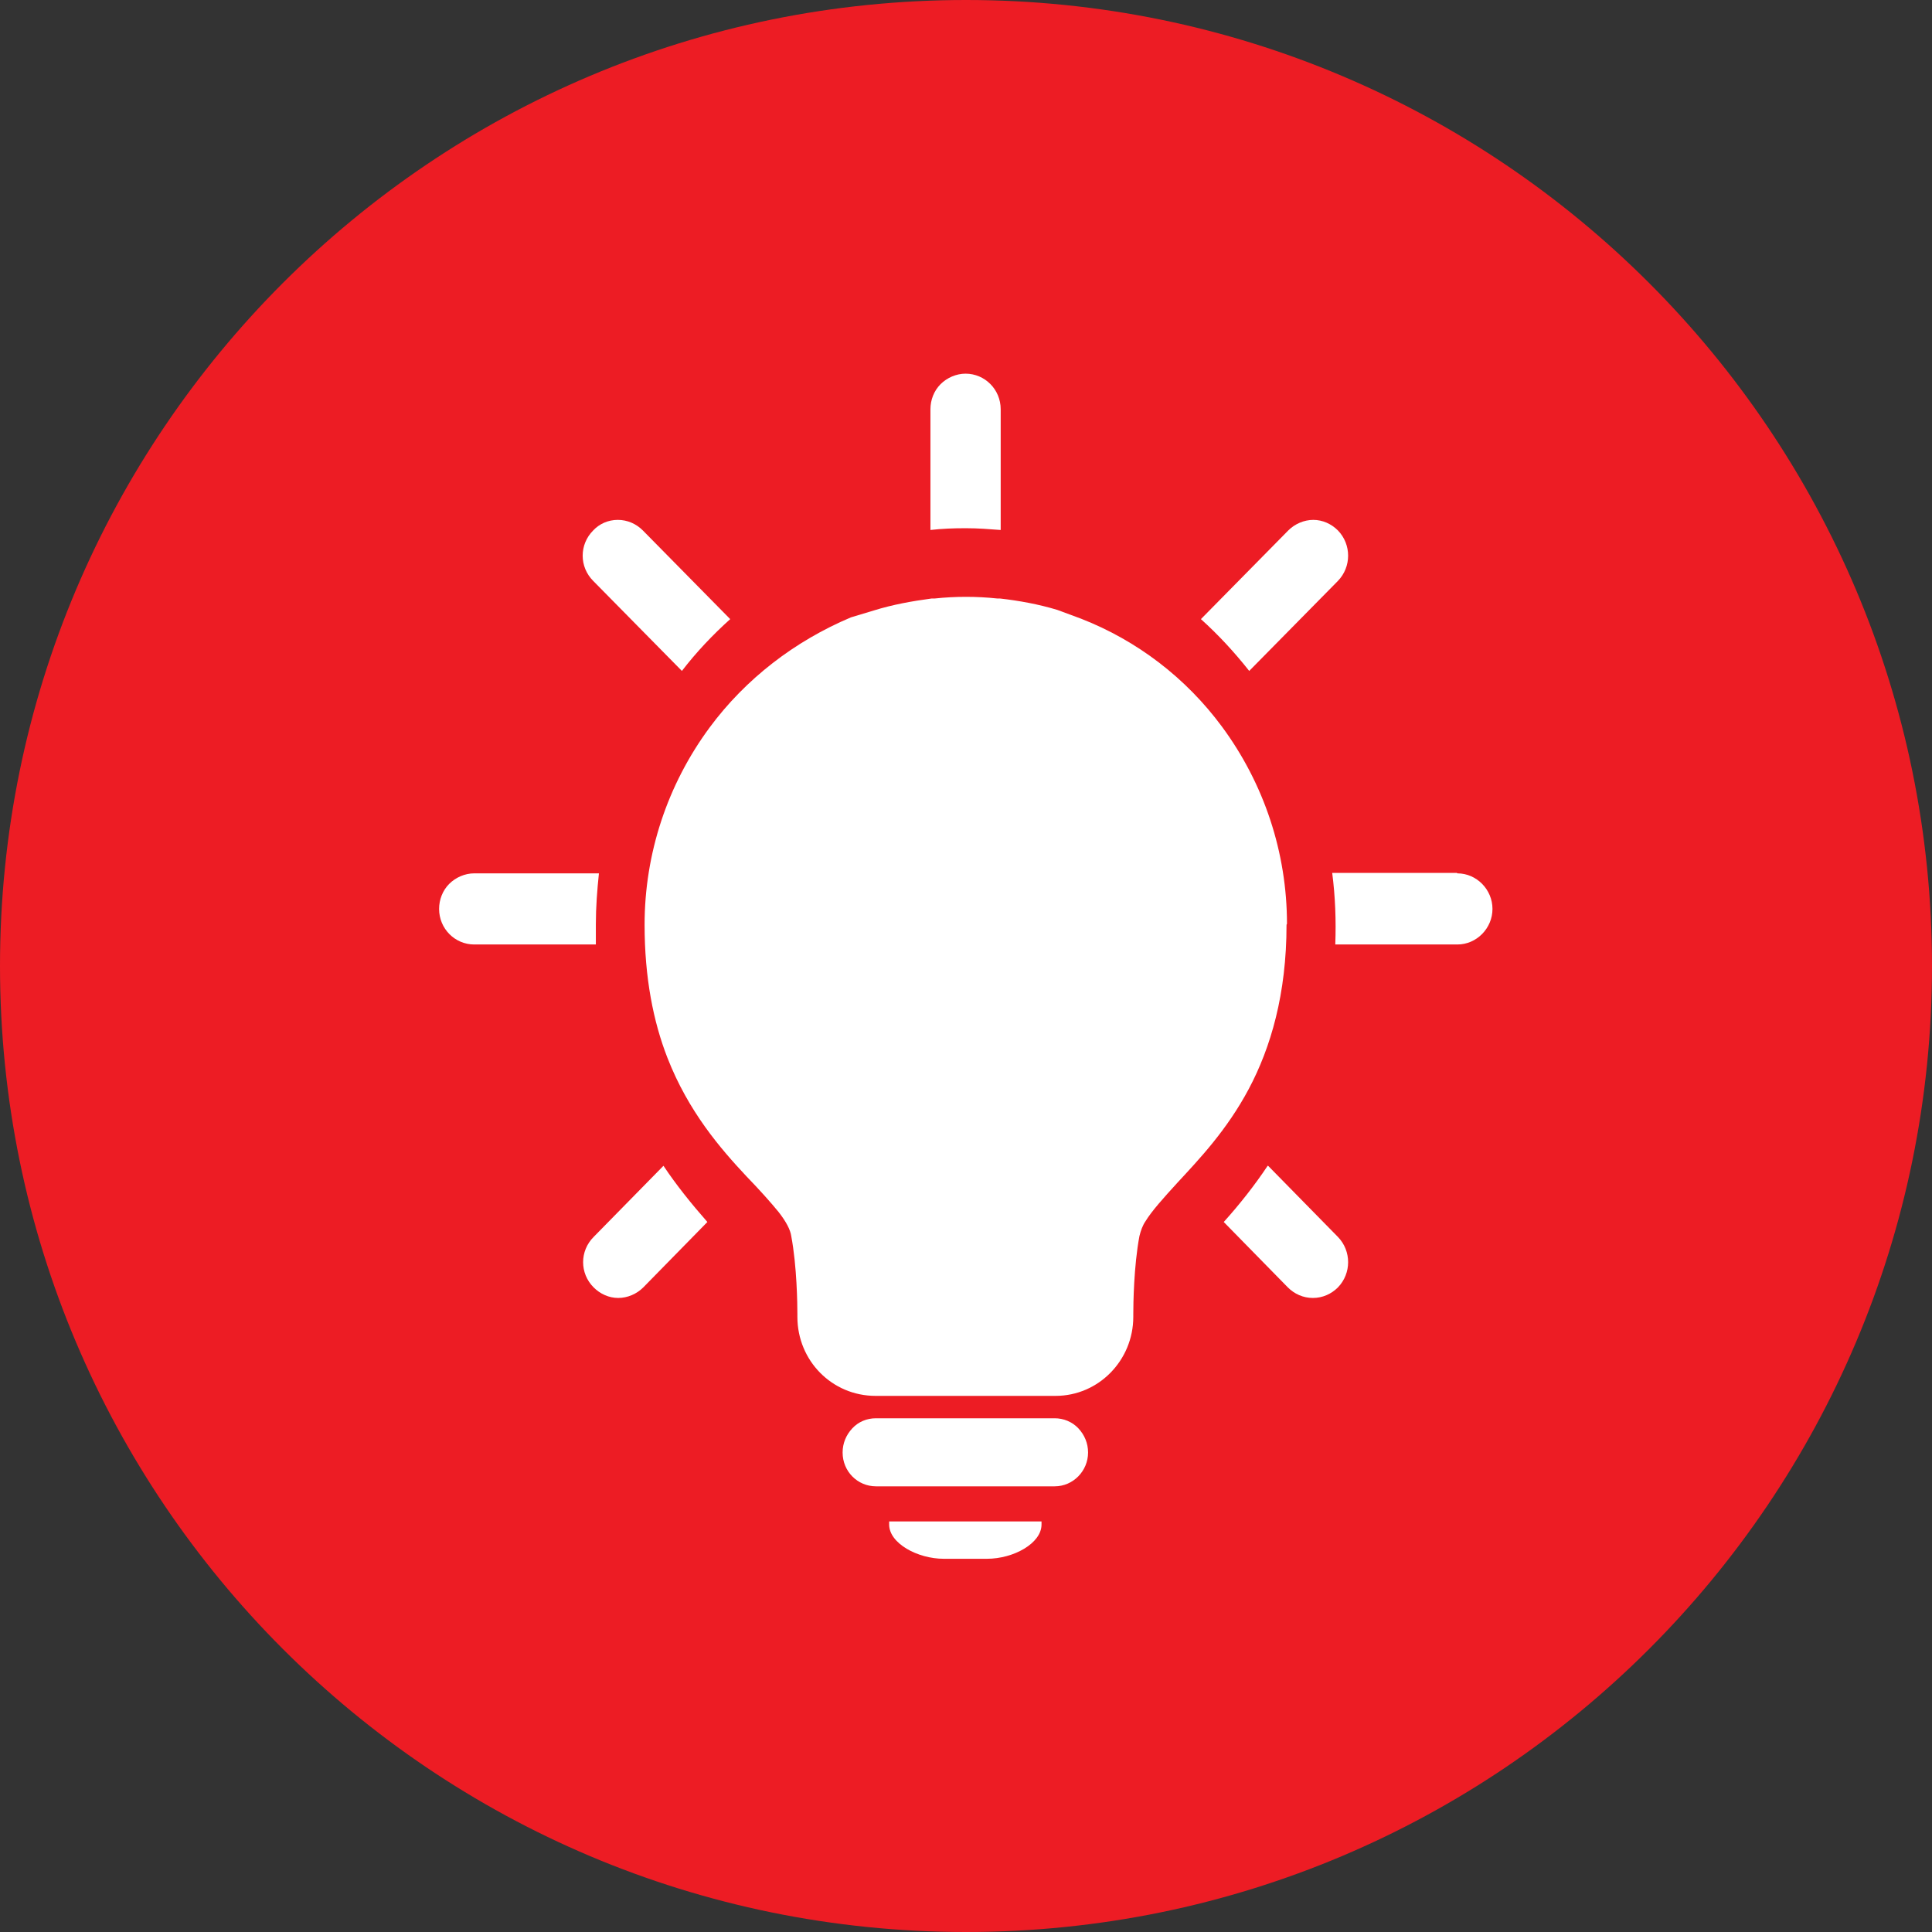 <?xml version="1.0" encoding="UTF-8"?>
<svg id="Layer_2" data-name="Layer 2" xmlns="http://www.w3.org/2000/svg" viewBox="0 0 44 44">
  <rect x="0" y="0" width="44" height="44" fill="#333333" stroke="none"/>
  <defs>
    <style>
      .cls-1 {
        fill: #ed1c24;
      }

      .cls-1, .cls-2 {
        stroke-width: 0px;
      }

      .cls-2 {
        fill: #fff;
      }
    </style>
  </defs>
  <g id="Layer_1-2" data-name="Layer 1">
    <g>
      <path class="cls-1" d="m44,22c0,12.15-9.85,22-22,22S0,34.15,0,22,9.85,0,22,0s22,9.85,22,22"/>
      <path class="cls-2" d="m15.53,15.28c.33-.43.7-.82,1.1-1.18l-1.99-2.02c-.15-.15-.35-.24-.57-.24s-.42.09-.56.24c-.32.32-.32.83,0,1.15l2.02,2.05Zm6.46-3.25h.02c.26,0,.52.02.78.04v-2.75c0-.45-.36-.81-.8-.81-.21,0-.42.09-.57.24-.15.15-.23.36-.23.57v2.75c.26-.03.52-.04.78-.04h.02Zm6.46,3.25l2.02-2.05c.31-.32.31-.83,0-1.15-.15-.15-.35-.24-.56-.24s-.42.09-.57.24l-1.99,2.02c.4.36.76.75,1.1,1.18m-14.88,5.77c0-.39.03-.78.07-1.16h-2.84c-.21,0-.42.09-.57.24-.15.15-.23.36-.23.57,0,.45.36.81.8.81h2.77c0-.16,0-.31,0-.47m19.61-1.16h-2.84c.07.54.09,1.08.07,1.63h2.78c.44,0,.8-.37.8-.81,0-.44-.36-.81-.8-.81h0Zm-4.31,6.67c-.3.45-.64.88-1,1.28l1.46,1.49c.15.15.35.24.57.24s.42-.09.57-.24c.31-.32.31-.83,0-1.15l-1.59-1.62Zm-15.35,1.62c-.32.32-.32.83,0,1.15.15.15.35.24.56.24s.42-.09.57-.24l1.46-1.49c-.36-.41-.7-.83-1-1.28l-1.59,1.62Zm15.79-7.13c0-1.62-.52-3.19-1.48-4.49-.82-1.11-1.93-1.96-3.21-2.46l-.54-.2c-.43-.13-.87-.21-1.31-.26h-.06c-.47-.05-.95-.05-1.42,0h-.07c-.45.06-.89.14-1.31.27l-.53.16c-1.28.54-2.4,1.4-3.22,2.51-.96,1.3-1.48,2.87-1.48,4.49,0,1.21.2,2.21.52,3.03.48,1.23,1.21,2.07,1.8,2.7.3.31.55.59.73.81.18.23.27.41.29.55.13.69.14,1.56.14,1.78v.06c0,1,.79,1.8,1.78,1.8h4.1c.98,0,1.77-.81,1.77-1.8v-.06c0-.22.01-1.09.14-1.78.03-.12.07-.24.14-.34.14-.23.41-.53.73-.88.49-.53,1.12-1.19,1.62-2.13.5-.94.86-2.16.86-3.74m-5.28,11.24h-4.07c-.21,0-.4.08-.54.23-.14.15-.22.34-.22.55,0,.43.34.77.76.77h4.07c.42,0,.76-.35.76-.77,0-.21-.08-.4-.22-.55-.14-.15-.34-.23-.54-.23h0Zm-1.68,2.35h-2.09s0,.05,0,.07c0,.43.65.78,1.24.78h.99c.6,0,1.24-.35,1.24-.78v-.07h-1.39Z"/>
    </g>
  </g>
</svg>